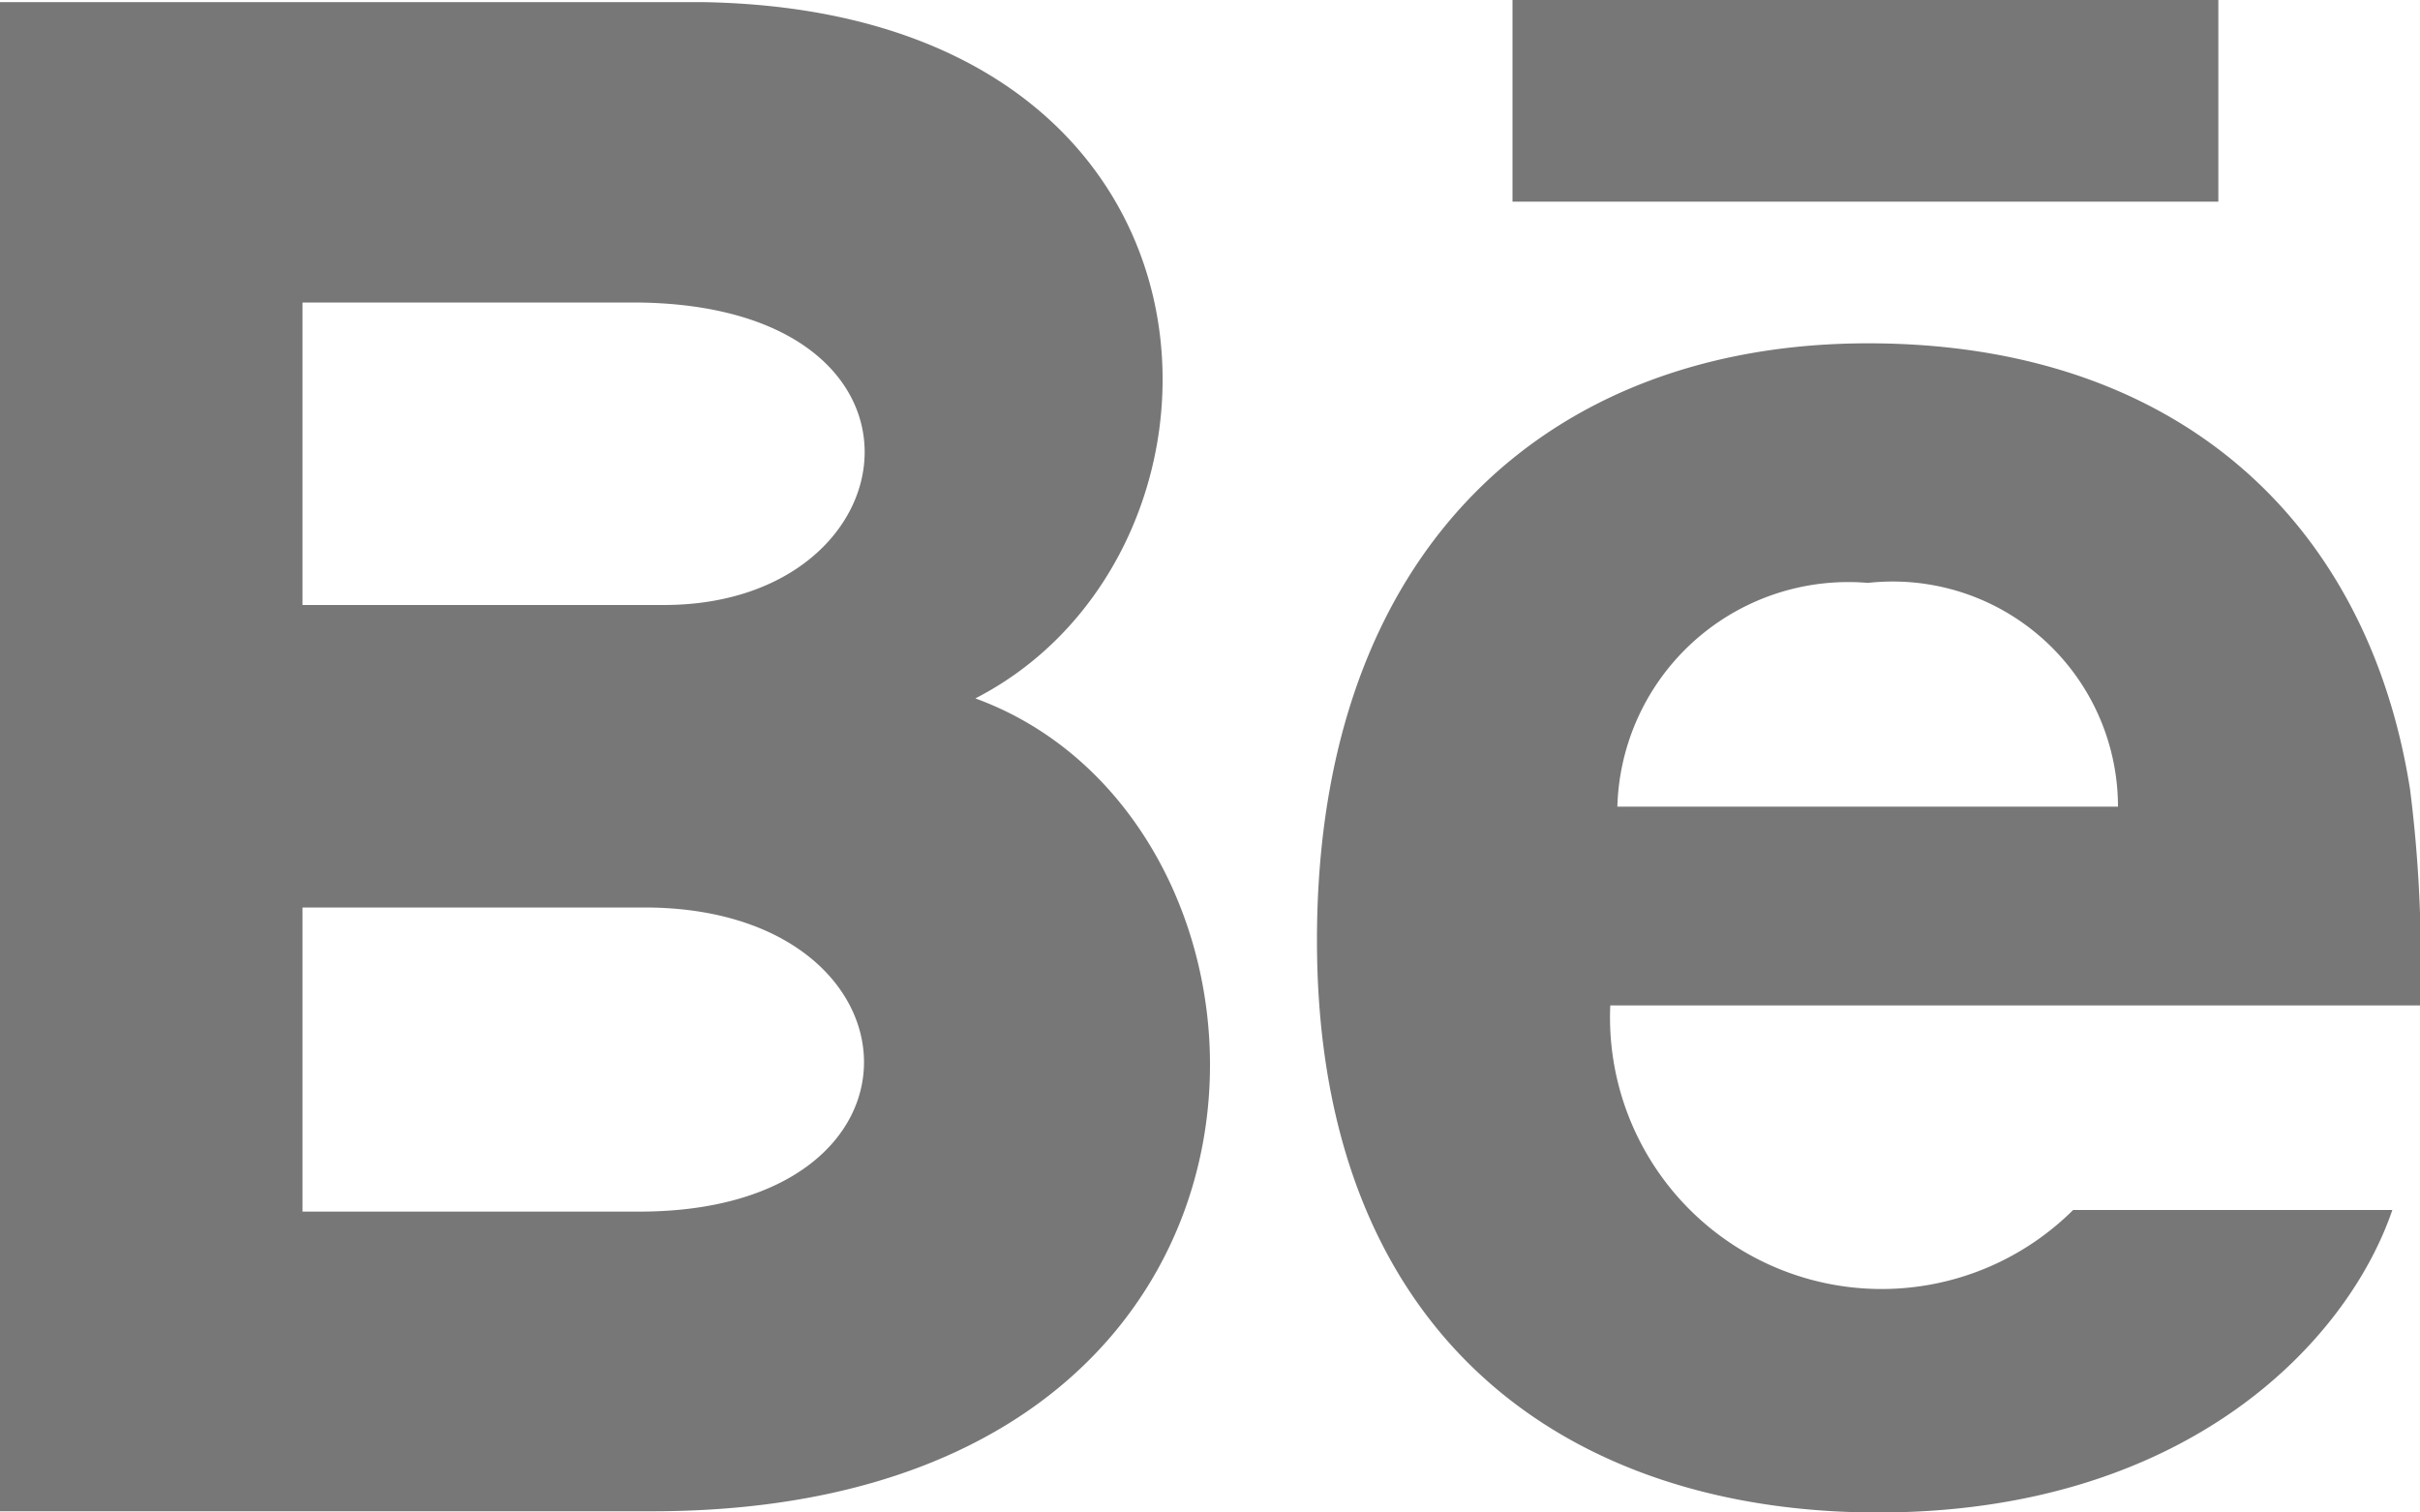 <svg id="behance" xmlns="http://www.w3.org/2000/svg" width="30" height="18.75" viewBox="0 0 30 18.75">
  <path id="behance-2" data-name="behance" d="M27.5,7.5H18.75V5H27.5ZM29.657,20c-.552,1.621-2.536,3.75-6.376,3.75s-6.955-2.161-6.955-7.094c0-4.887,2.906-7.4,6.832-7.4,3.852,0,6.2,2.227,6.719,5.532A16.737,16.737,0,0,1,30,17.464H19.962A3.367,3.367,0,0,0,25.7,20h3.96ZM20.05,15h6.206a2.793,2.793,0,0,0-3.1-2.774A2.864,2.864,0,0,0,20.05,15ZM8.082,23.735H0V5.026H8.691c6.845.1,6.975,6.8,3.4,8.632C16.417,15.234,16.562,23.735,8.082,23.735ZM3.75,12.5H8.23c3.135,0,3.632-3.75-.39-3.75H3.75V12.5Zm4.239,3.75H3.75v3.77H7.926C11.745,20.02,11.511,16.25,7.989,16.25Z" transform="translate(0 -5)" fill="#777"/>
</svg>
